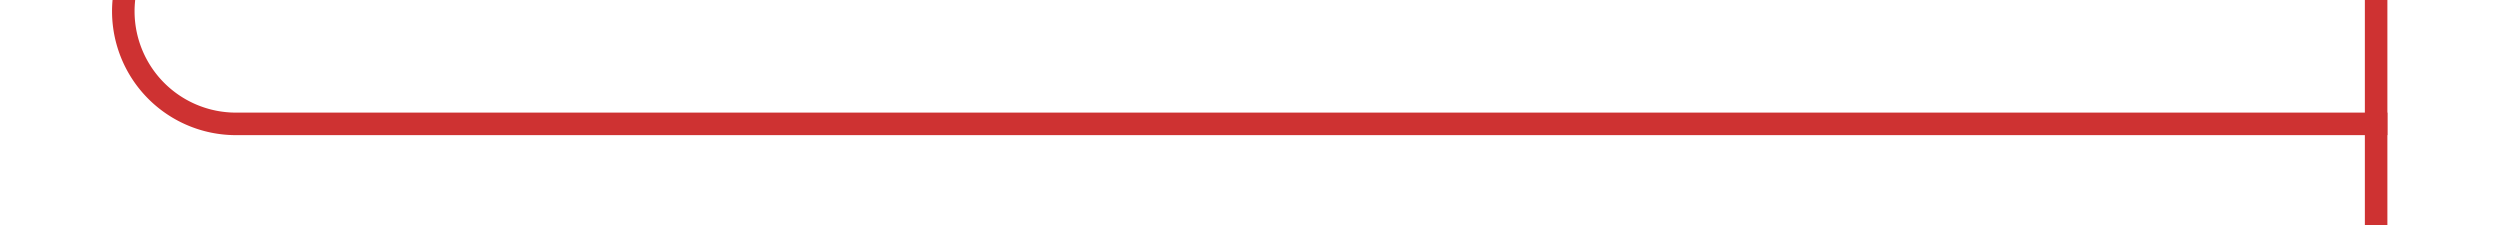 ﻿<?xml version="1.0" encoding="utf-8"?>
<svg version="1.1" xmlns:xlink="http://www.w3.org/1999/xlink" width="111px" height="10px" preserveAspectRatio="xMinYMid meet" viewBox="326 793  111 8" xmlns="http://www.w3.org/2000/svg">
  <path d="M 331.5 672  L 331.5 792  A 5 5 0 0 0 336.5 797.5 L 432 797.5  " stroke-width="1" stroke="#ce3232" fill="none" />
  <path d="M 331.5 671  A 3 3 0 0 0 328.5 674 A 3 3 0 0 0 331.5 677 A 3 3 0 0 0 334.5 674 A 3 3 0 0 0 331.5 671 Z M 431 792  L 431 803  L 432 803  L 432 792  L 431 792  Z " fill-rule="nonzero" fill="#ce3232" stroke="none" />
</svg>